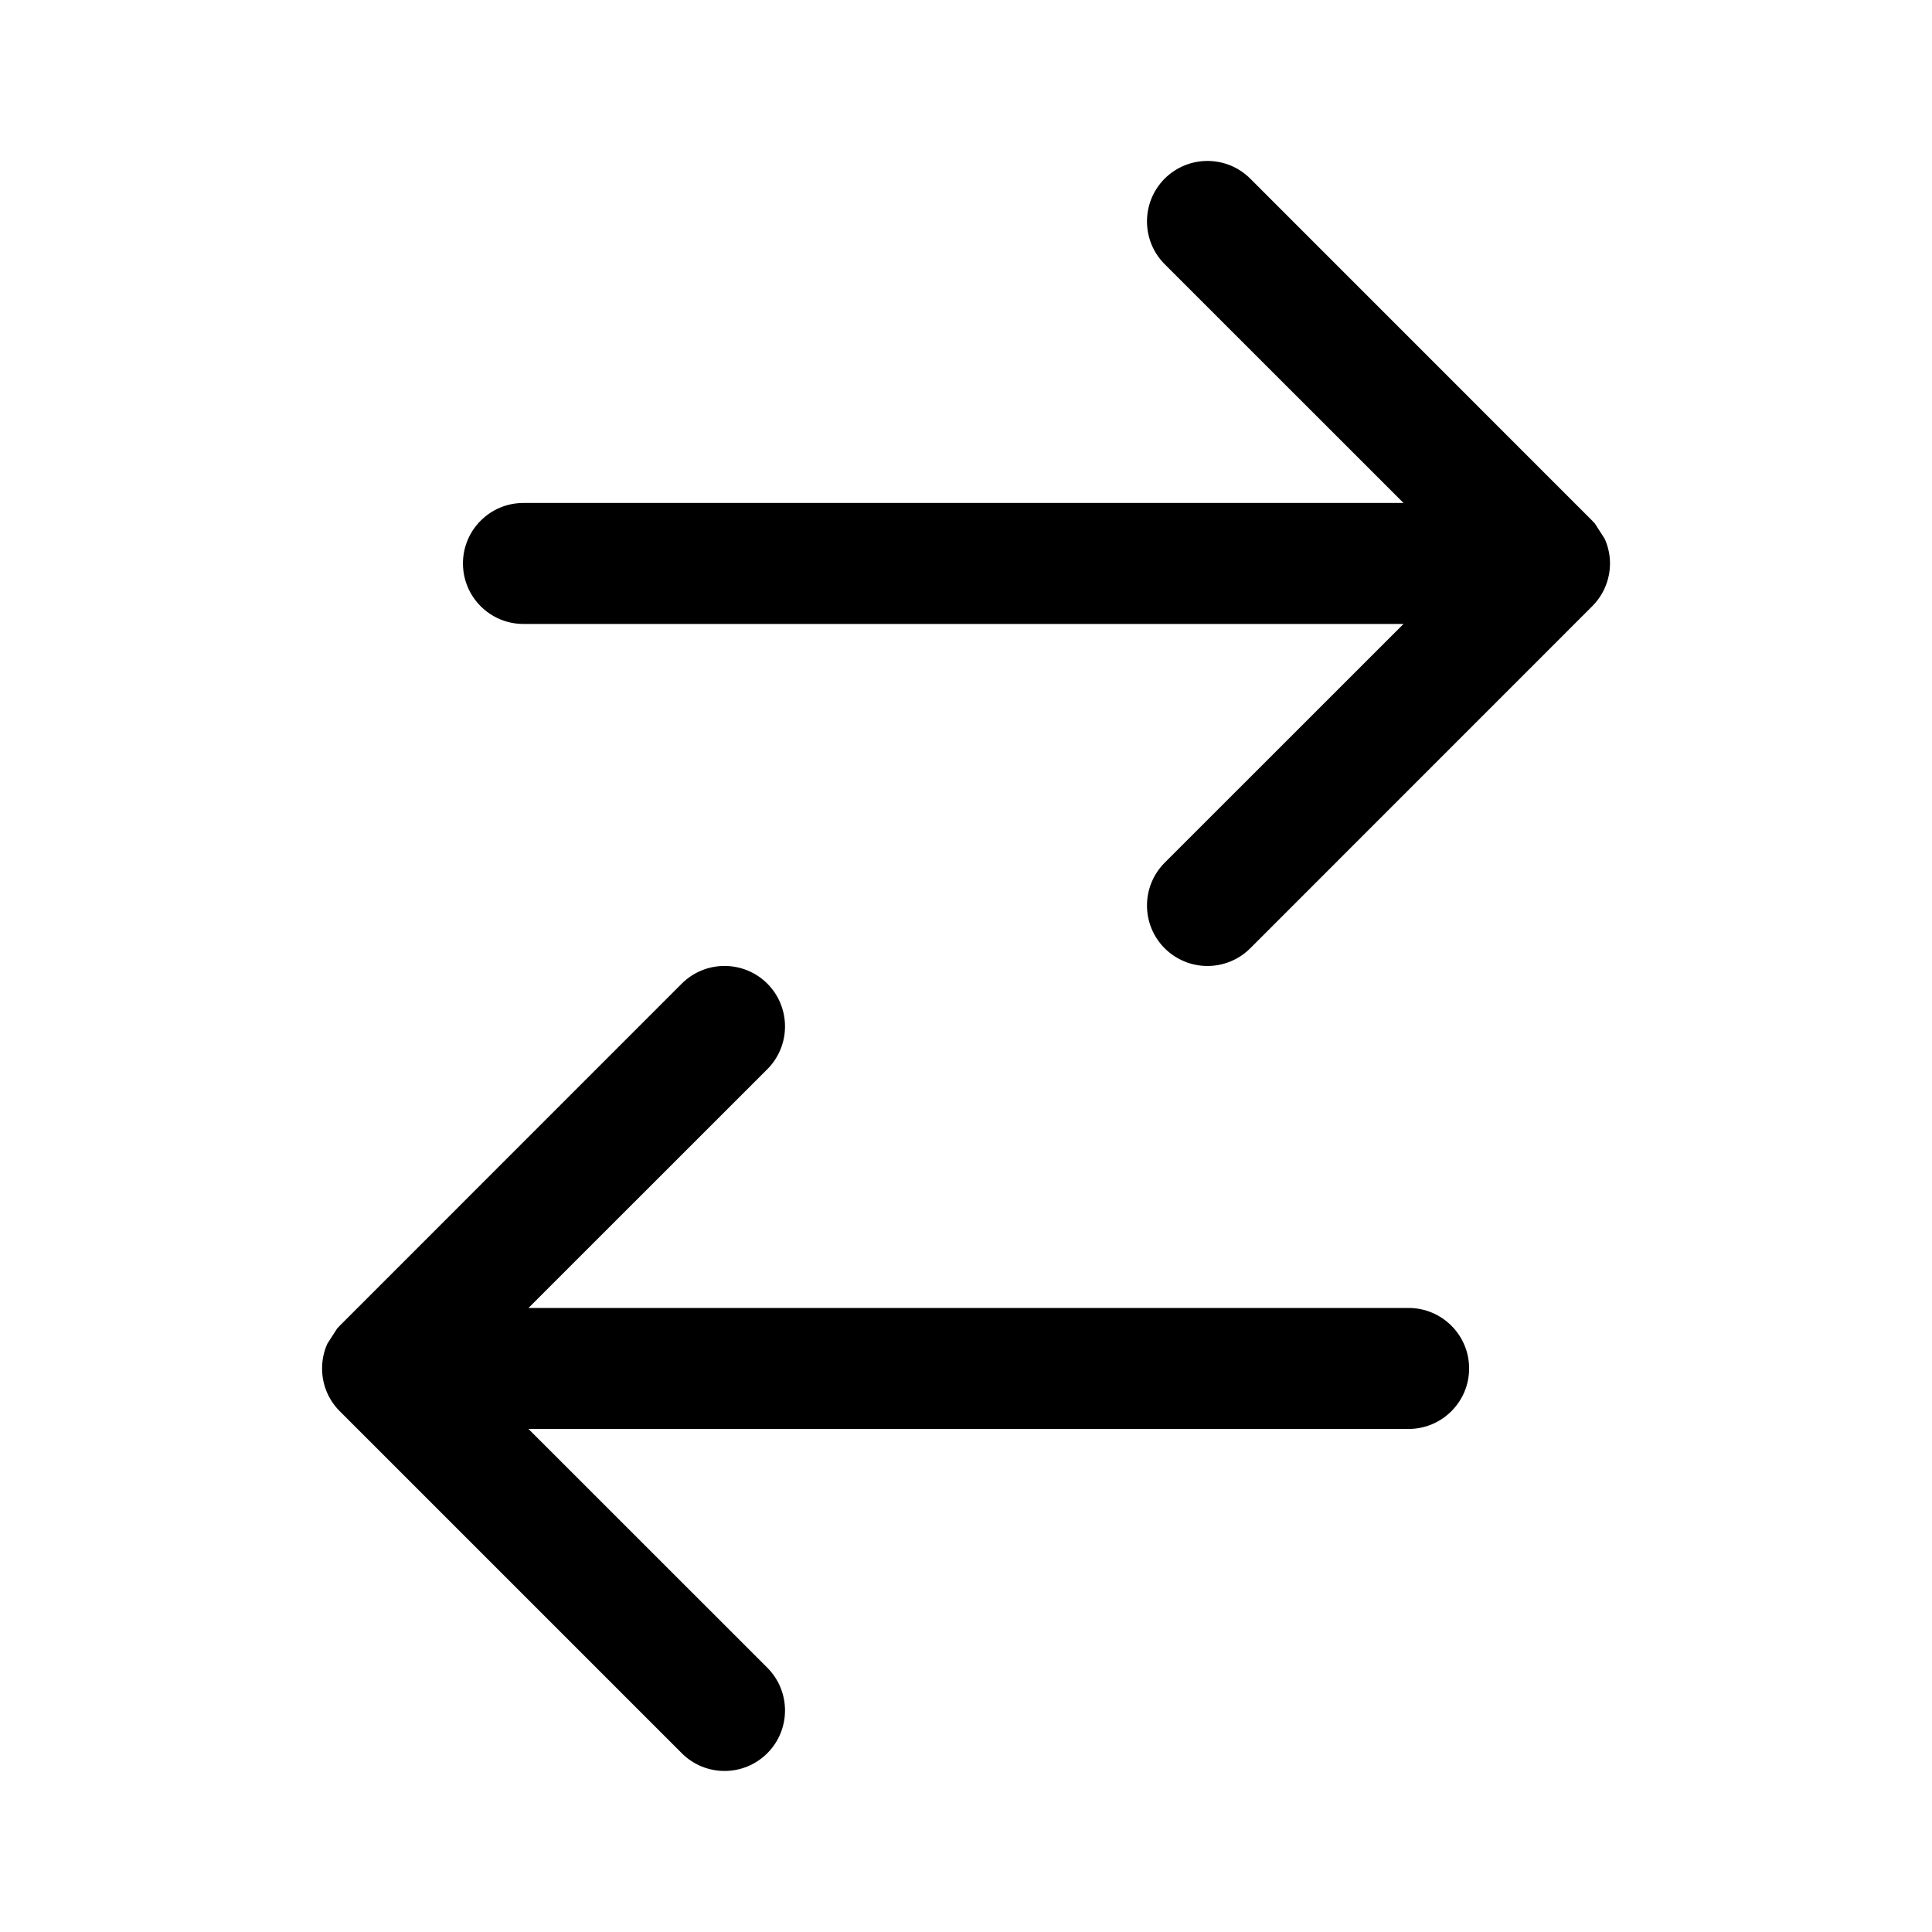 <svg width="24" height="24" viewBox="0 0 24 24" fill="none" xmlns="http://www.w3.org/2000/svg">
<path d="M4.066 16.693C4.024 16.787 4.001 16.89 4.001 16.999C4.001 17.104 4.022 17.204 4.061 17.295C4.097 17.38 4.15 17.459 4.219 17.529L4.221 17.531L8.469 21.779C8.763 22.073 9.238 22.073 9.532 21.779C9.825 21.486 9.825 21.011 9.532 20.717L6.565 17.751H17.498C17.913 17.751 18.25 17.414 18.25 16.999C18.25 16.585 17.913 16.248 17.498 16.248H6.565L9.532 13.282C9.825 12.988 9.825 12.513 9.532 12.219C9.238 11.926 8.763 11.926 8.469 12.219L4.221 16.468C4.209 16.48 4.199 16.491 4.188 16.503L4.066 16.693Z" fill="currentColor"/>
<path d="M19.934 6.693C19.976 6.787 20 6.89 20 6.999C20 7.104 19.978 7.204 19.939 7.295C19.903 7.38 19.85 7.459 19.781 7.529L19.779 7.531L15.531 11.78C15.237 12.073 14.762 12.073 14.468 11.78C14.175 11.486 14.175 11.011 14.468 10.717L17.435 7.751H6.502C6.087 7.751 5.751 7.414 5.751 6.999C5.751 6.585 6.087 6.248 6.502 6.248H17.435L14.468 3.282C14.175 2.988 14.175 2.513 14.468 2.219C14.762 1.926 15.237 1.926 15.531 2.219L19.779 6.468C19.791 6.48 19.801 6.491 19.812 6.503L19.934 6.693Z" fill="currentColor"/>
</svg>
